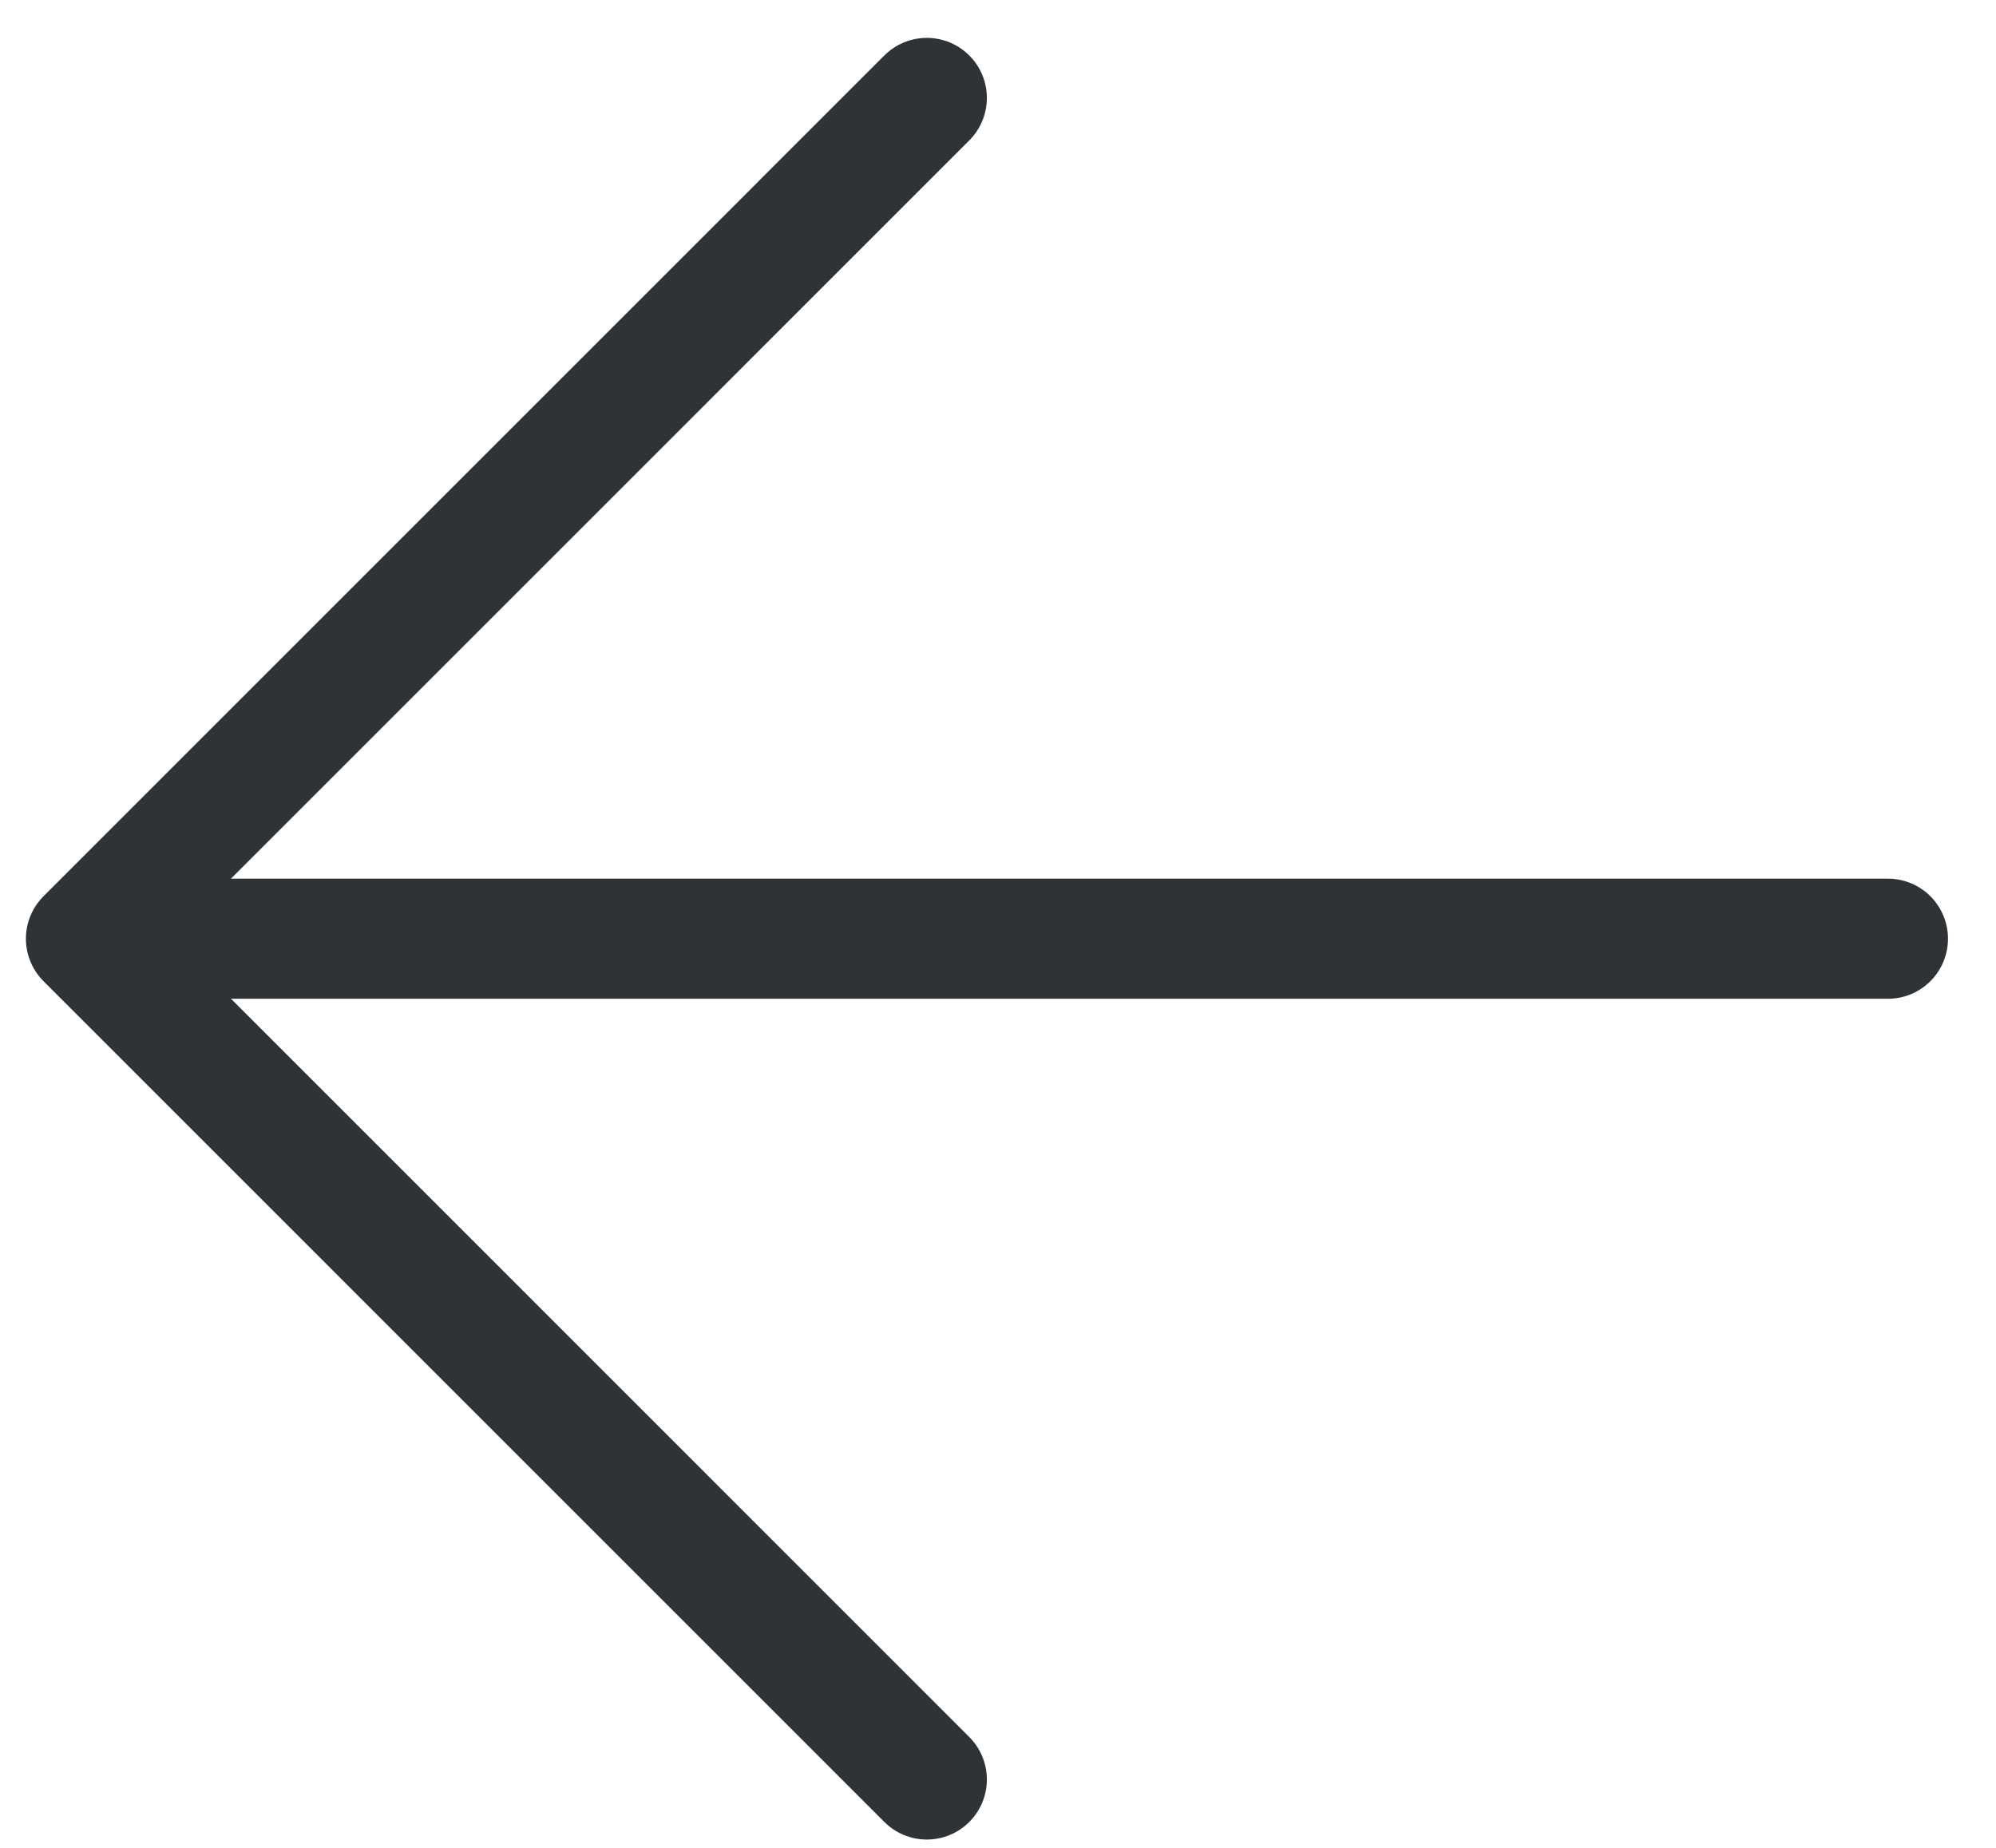 <svg xmlns="http://www.w3.org/2000/svg" width="27" height="25" viewBox="0 0 27 25">
    <g fill="none" fill-rule="evenodd" stroke="#303336" stroke-linecap="round" stroke-linejoin="round" stroke-width="1.625">
        <path d="M24.538 11.7L.163 11.7M11.537.325L.163 11.7 11.537 23.075" transform="translate(1 1)"/>
    </g>
</svg>

